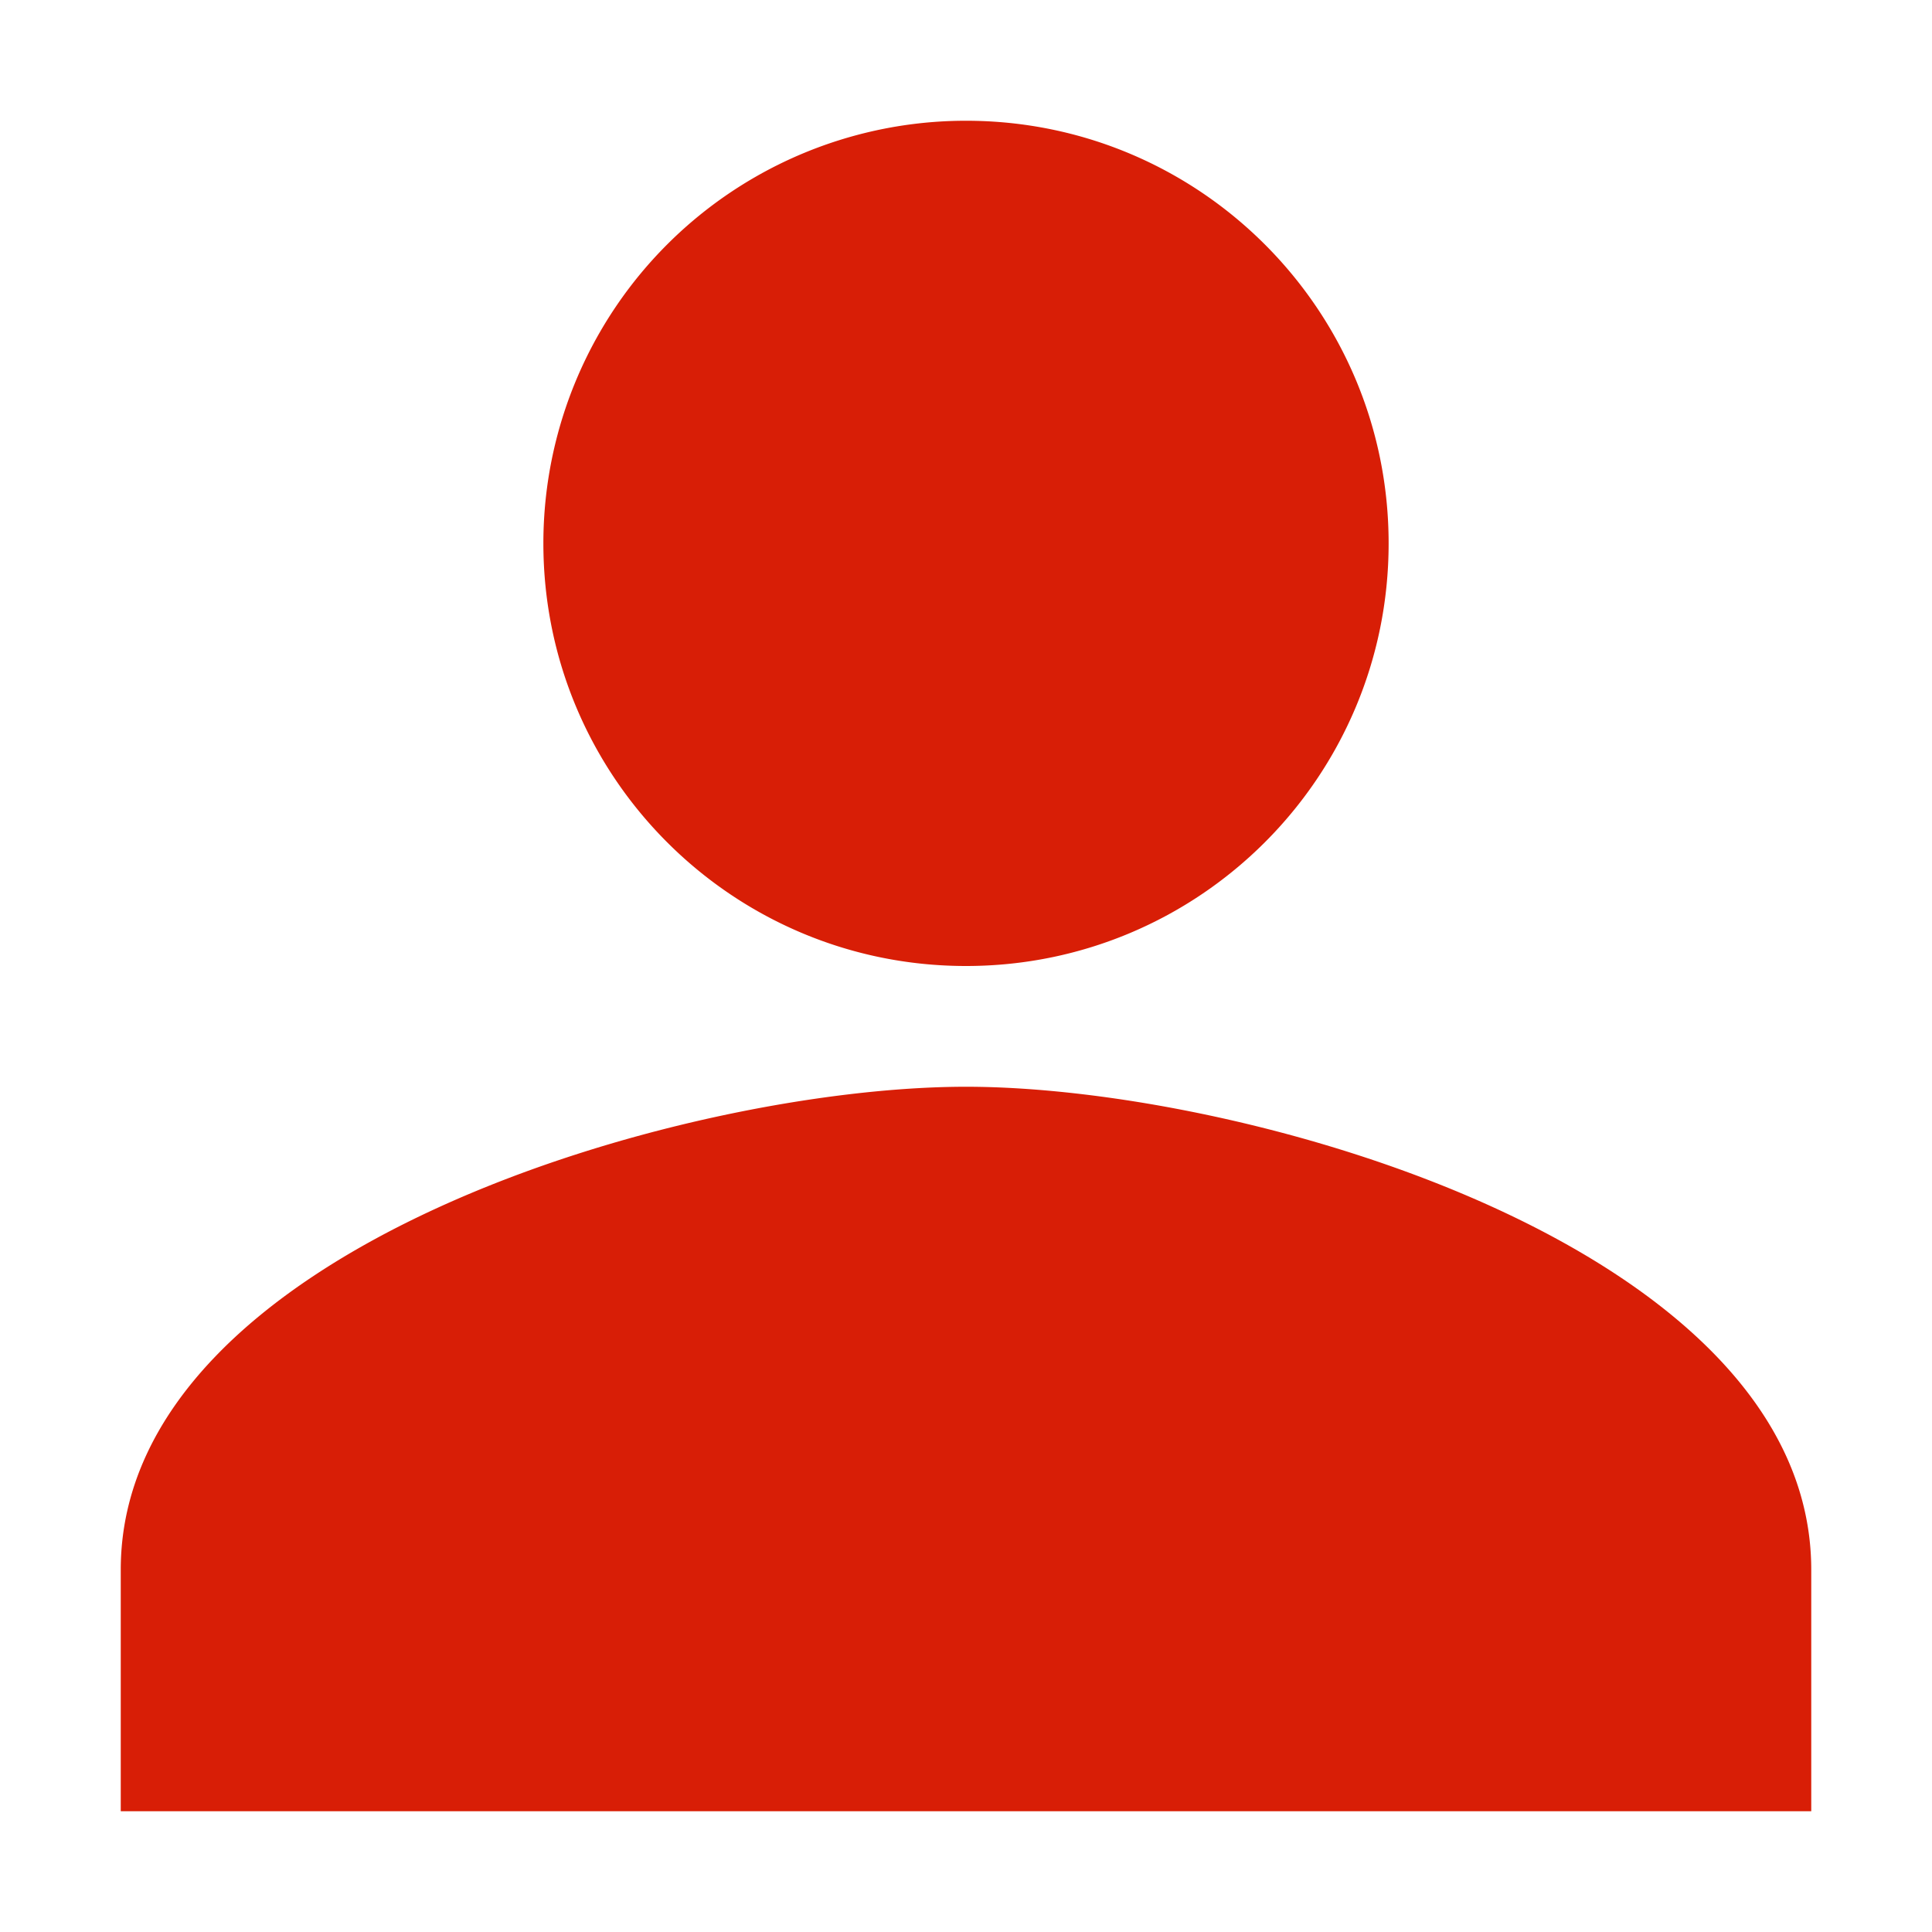 <?xml version="1.0" standalone="no"?><!DOCTYPE svg PUBLIC "-//W3C//DTD SVG 1.1//EN" "http://www.w3.org/Graphics/SVG/1.1/DTD/svg11.dtd"><svg class="icon" width="200px" height="200.00px" viewBox="0 0 1024 1024" version="1.1" xmlns="http://www.w3.org/2000/svg"><path fill="#d81e06" d="M512 512c123.776 0 224-100.224 224-224S635.776 64 512 64a223.936 223.936 0 0 0-224 224C288 411.776 388.224 512 512 512z m0 64c-149.504 0-448 85.76-448 256v128h896v-128c0-170.24-298.496-256-448-256z"  /></svg>